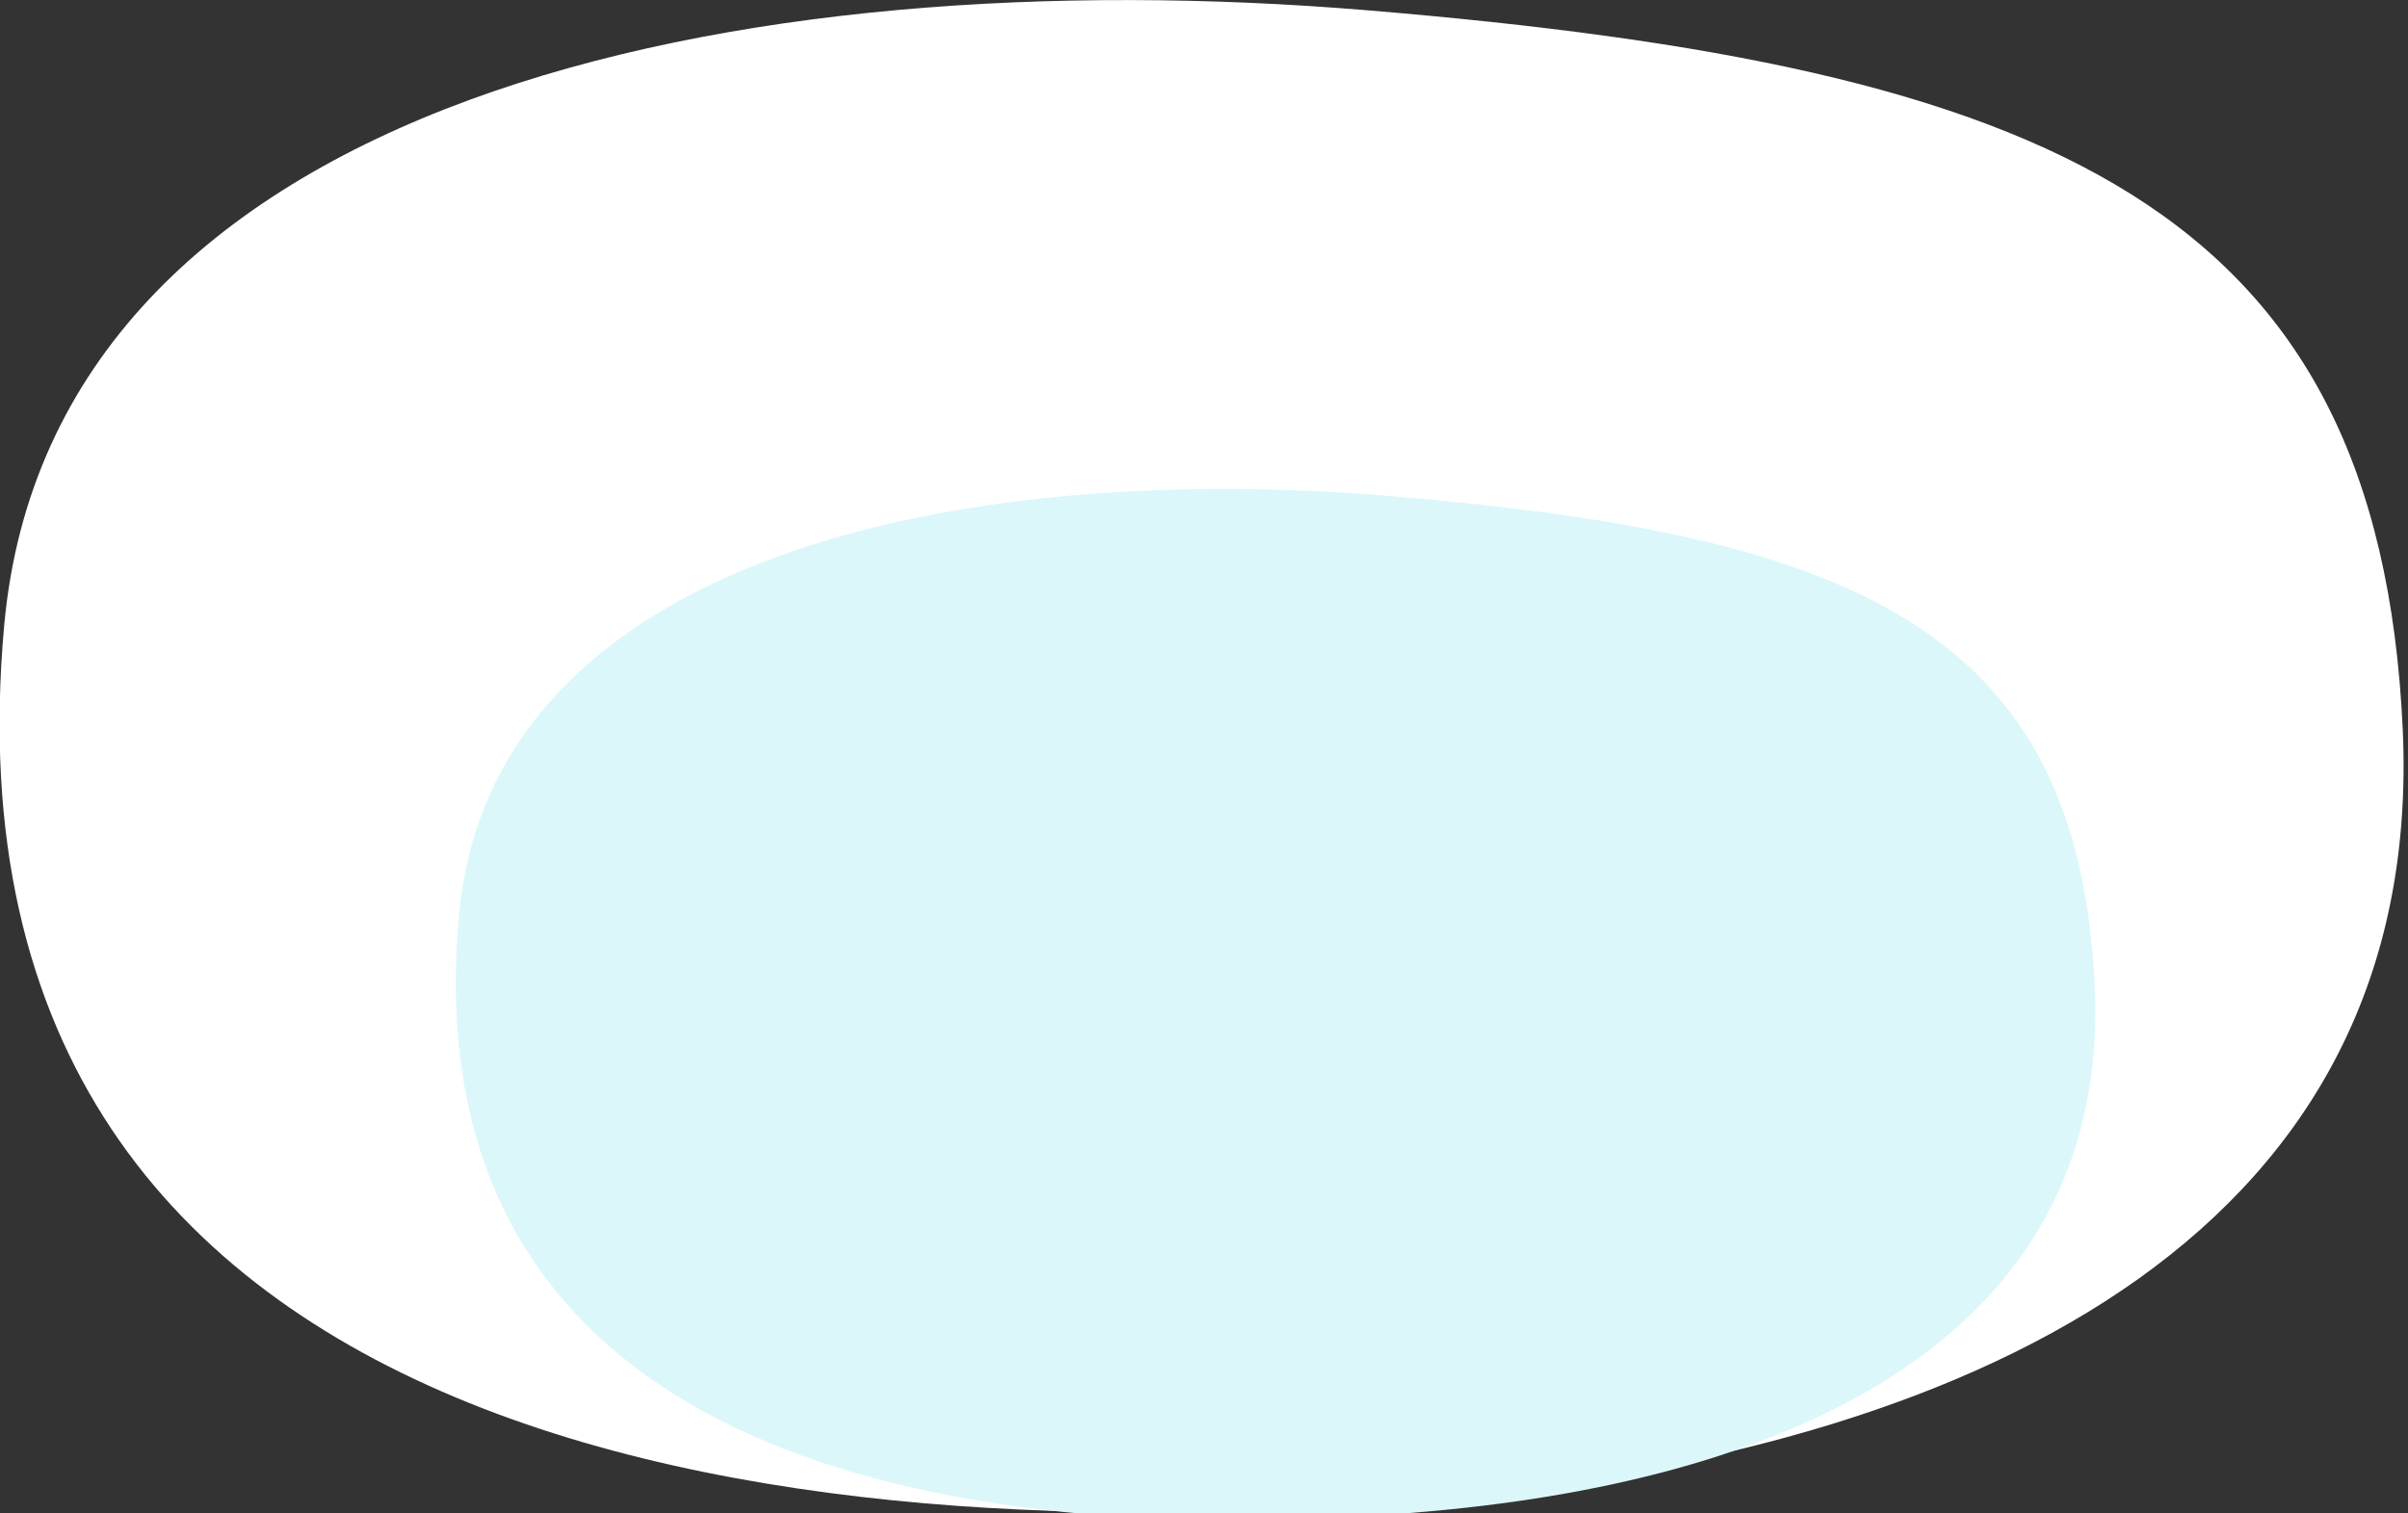 <?xml version="1.0" encoding="UTF-8" standalone="no"?>
<!DOCTYPE svg PUBLIC "-//W3C//DTD SVG 1.1//EN" "http://www.w3.org/Graphics/SVG/1.1/DTD/svg11.dtd">
<svg width="100%" height="100%" viewBox="0 0 280 176" version="1.1" xmlns="http://www.w3.org/2000/svg" xmlns:xlink="http://www.w3.org/1999/xlink" xml:space="preserve" xmlns:serif="http://www.serif.com/" style="fill-rule:evenodd;clip-rule:evenodd;stroke-linejoin:round;stroke-miterlimit:2;">
    <rect x="0" y="0" width="280" height="176" fill="#333333" stroke="none"/>
    <g transform="matrix(1,0,0,1,-29254.8,-3033.66)">
        <g transform="matrix(1,0,0,1,651.39,102.976)">
            <path d="M28603.9,3003.39C28609.5,2941.94 28689.6,2925.82 28762.4,2931.88C28841.6,2938.47 28880,2954.5 28882.8,3015.54C28885.4,3073.18 28834.9,3098.57 28772.4,3104.74C28700.8,3111.8 28594.9,3102.36 28603.9,3003.39Z" style="fill:white;"/>
        </g>
        <g transform="matrix(0.682,0,0,0.682,9800.31,1091.79)">
            <path d="M28603.9,3003.39C28609.5,2941.94 28689.6,2925.82 28762.4,2931.88C28841.6,2938.47 28880,2954.5 28882.8,3015.54C28885.4,3073.18 28834.9,3098.57 28772.4,3104.74C28700.8,3111.8 28594.9,3102.36 28603.9,3003.39Z" style="fill:rgb(220,247,250);"/>
        </g>
    </g>
</svg>
